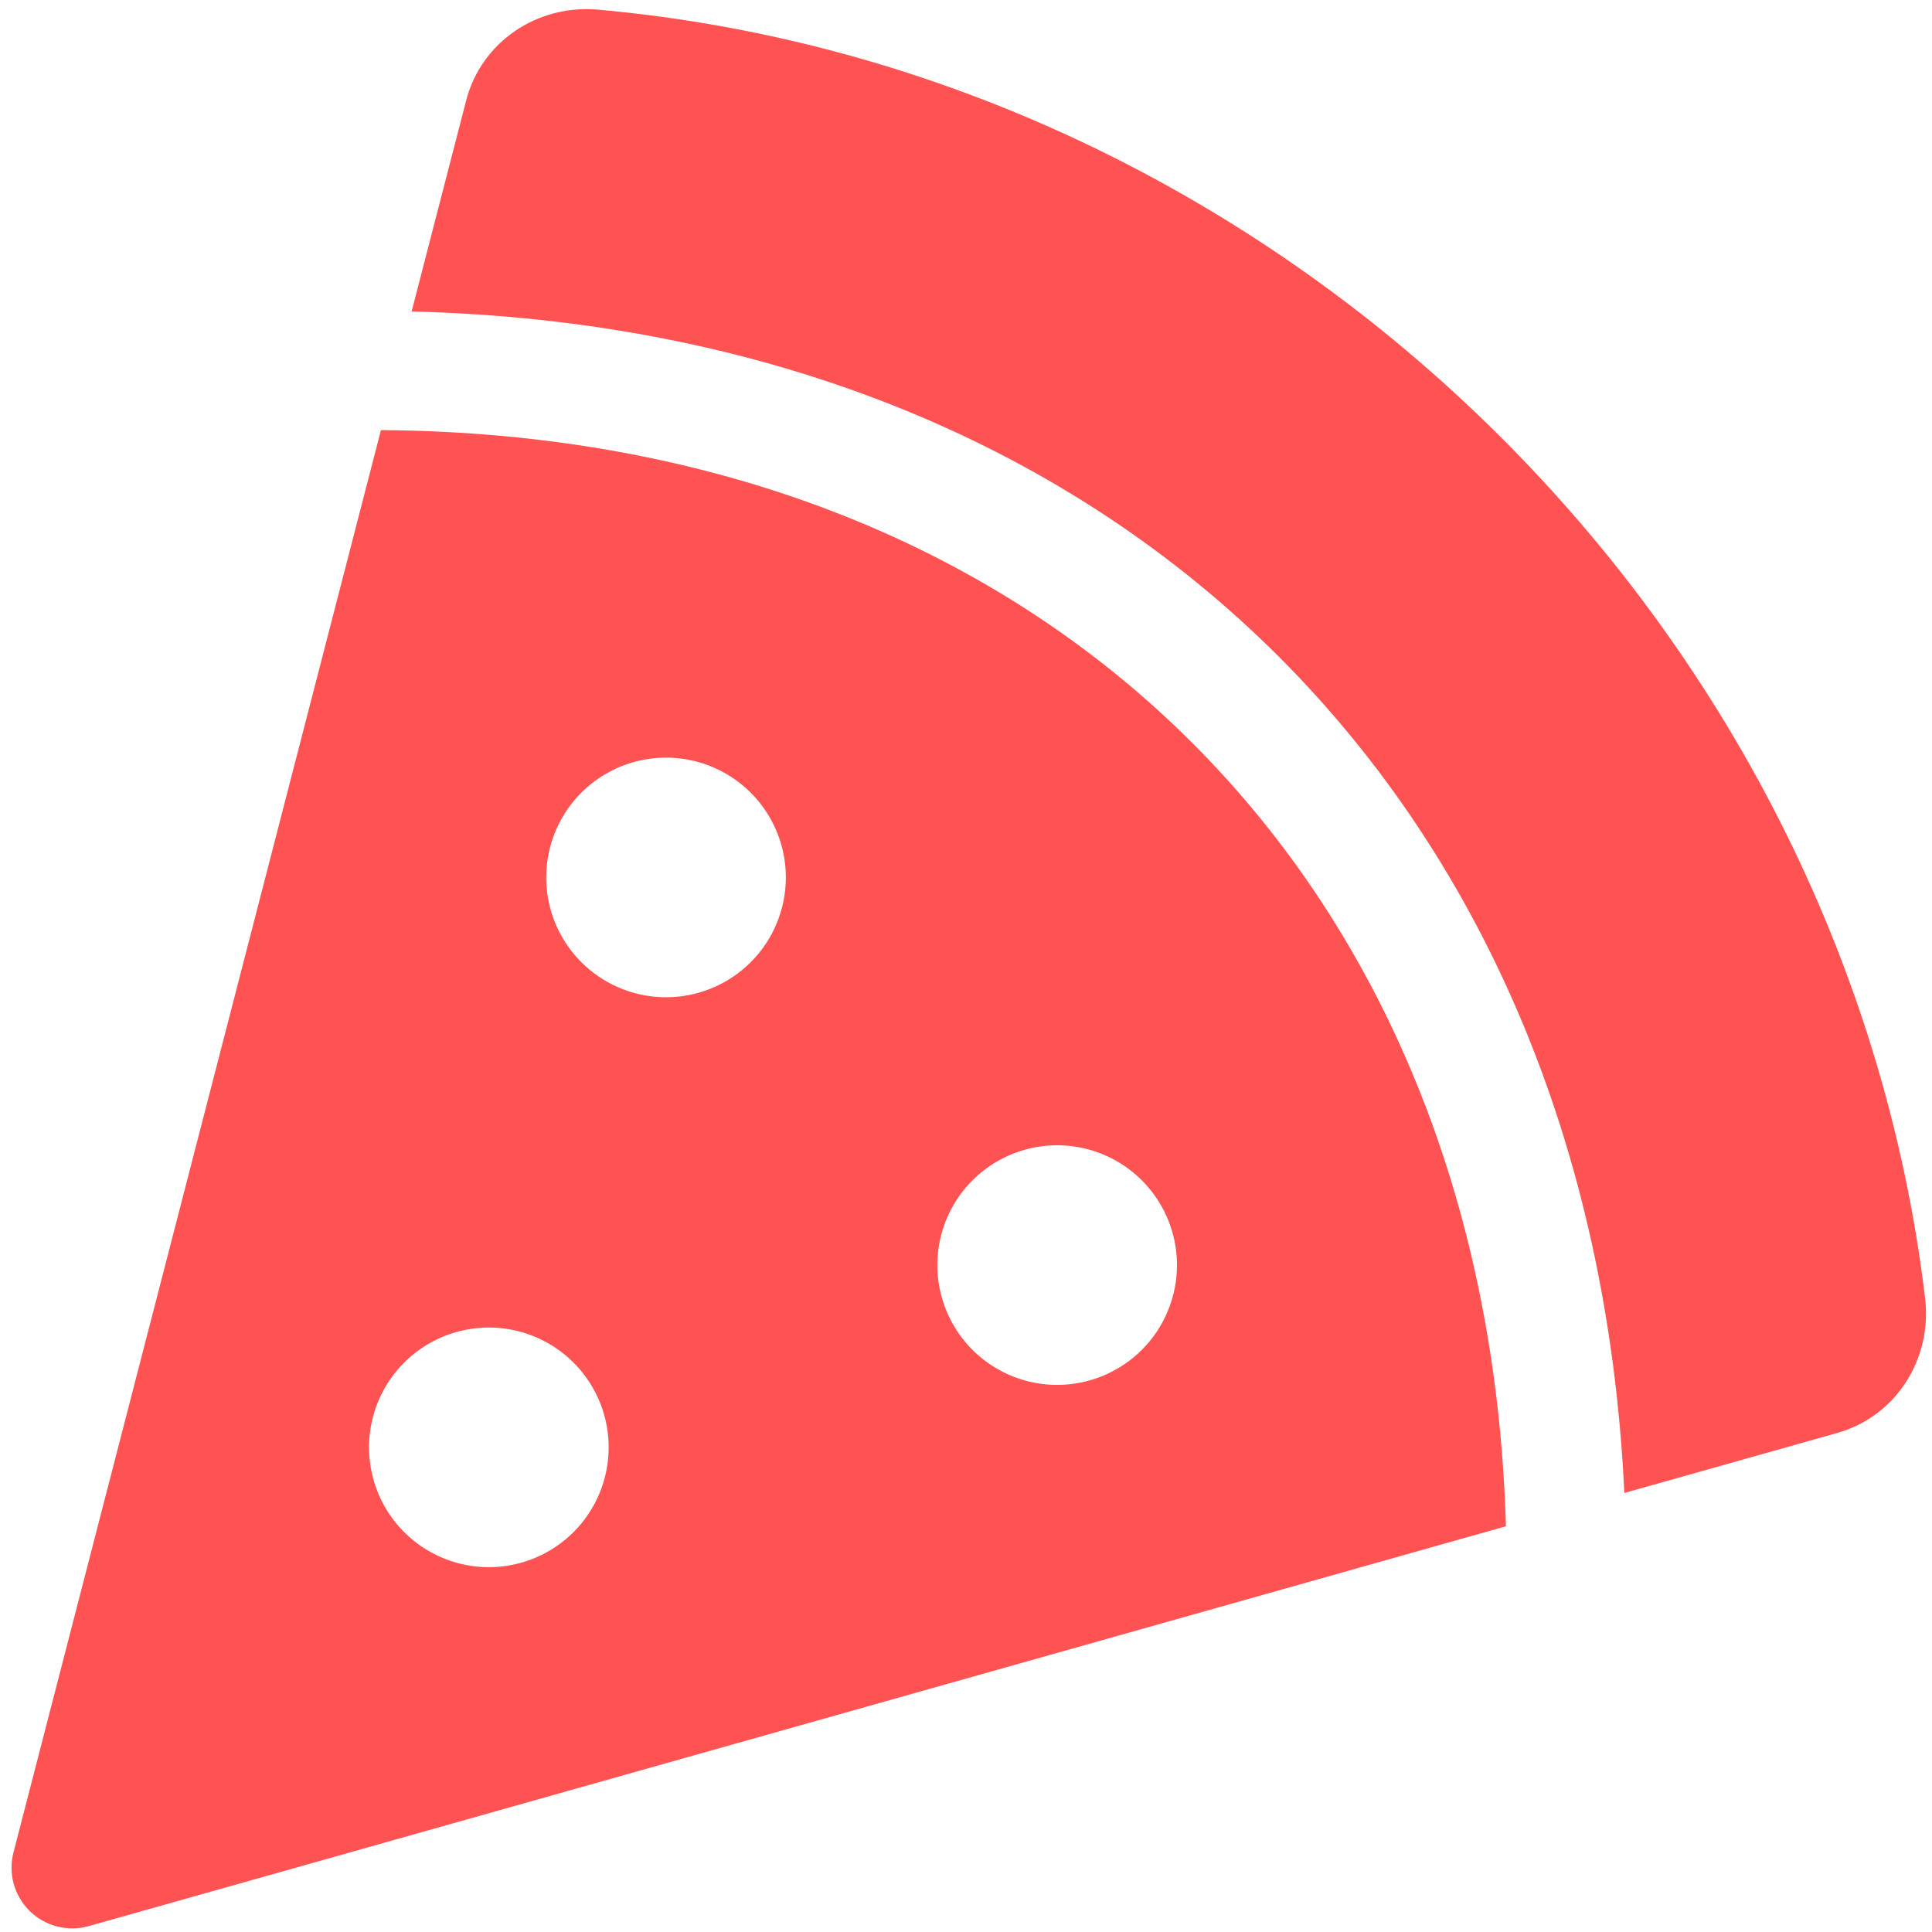 <svg width="516" height="516" viewBox="0 0 516 516" fill="none" xmlns="http://www.w3.org/2000/svg">
<g clip-path="url(#clip0_1_5)">
<path d="M159.719 2.576C143.552 1.129 128.557 11.136 124.497 26.854L109.938 83.189C297.581 87.842 425.058 212.394 433.83 398.747L490.699 382.713C506.4 378.283 516.101 362.919 514.159 346.708C492.472 166.023 341.704 18.934 159.719 2.576ZM101.75 114.836L3.595 494.768C2.881 497.528 2.908 500.428 3.673 503.174C4.438 505.92 5.913 508.416 7.95 510.41C9.988 512.404 12.515 513.826 15.277 514.531C18.039 515.237 20.939 515.201 23.683 514.429L402.21 407.638C397.159 232.769 277.827 116.05 101.75 114.876L101.75 114.836ZM130.706 418.56C124.377 418.588 118.182 416.739 112.904 413.246C107.626 409.754 103.502 404.774 101.054 398.938C98.606 393.102 97.943 386.67 99.15 380.458C100.357 374.245 103.379 368.529 107.835 364.034C112.29 359.539 117.978 356.466 124.18 355.203C130.382 353.941 136.819 354.546 142.677 356.942C148.535 359.338 153.551 363.417 157.09 368.663C160.63 373.91 162.534 380.089 162.563 386.417C162.6 394.904 159.265 403.059 153.291 409.087C147.317 415.114 139.193 418.522 130.706 418.56ZM178.027 266.347C171.698 266.376 165.503 264.526 160.225 261.034C154.947 257.541 150.823 252.562 148.375 246.725C145.927 240.889 145.264 234.458 146.471 228.245C147.678 222.032 150.7 216.317 155.156 211.821C159.611 207.326 165.299 204.253 171.501 202.991C177.703 201.728 184.14 202.333 189.998 204.729C195.856 207.125 200.872 211.204 204.411 216.451C207.951 221.697 209.855 227.876 209.884 234.205C209.921 242.692 206.586 250.846 200.612 256.874C194.638 262.902 186.514 266.309 178.027 266.347ZM282.49 369.882C276.161 369.91 269.966 368.061 264.688 364.568C259.41 361.076 255.286 356.096 252.838 350.26C250.39 344.424 249.727 337.992 250.934 331.78C252.141 325.567 255.164 319.851 259.619 315.356C264.074 310.861 269.762 307.788 275.964 306.525C282.166 305.263 288.603 305.868 294.461 308.264C300.319 310.66 305.335 314.739 308.875 319.985C312.414 325.232 314.319 331.411 314.347 337.739C314.385 346.226 311.05 354.381 305.075 360.408C299.101 366.436 290.977 369.844 282.49 369.882Z" fill="#FF5353"/>
</g>
<defs>
<clipPath id="clip0_1_5">
<rect width="512" height="512" fill="white" transform="translate(0.85 3.136) rotate(-0.256)"/>
</clipPath>
</defs>
</svg>
